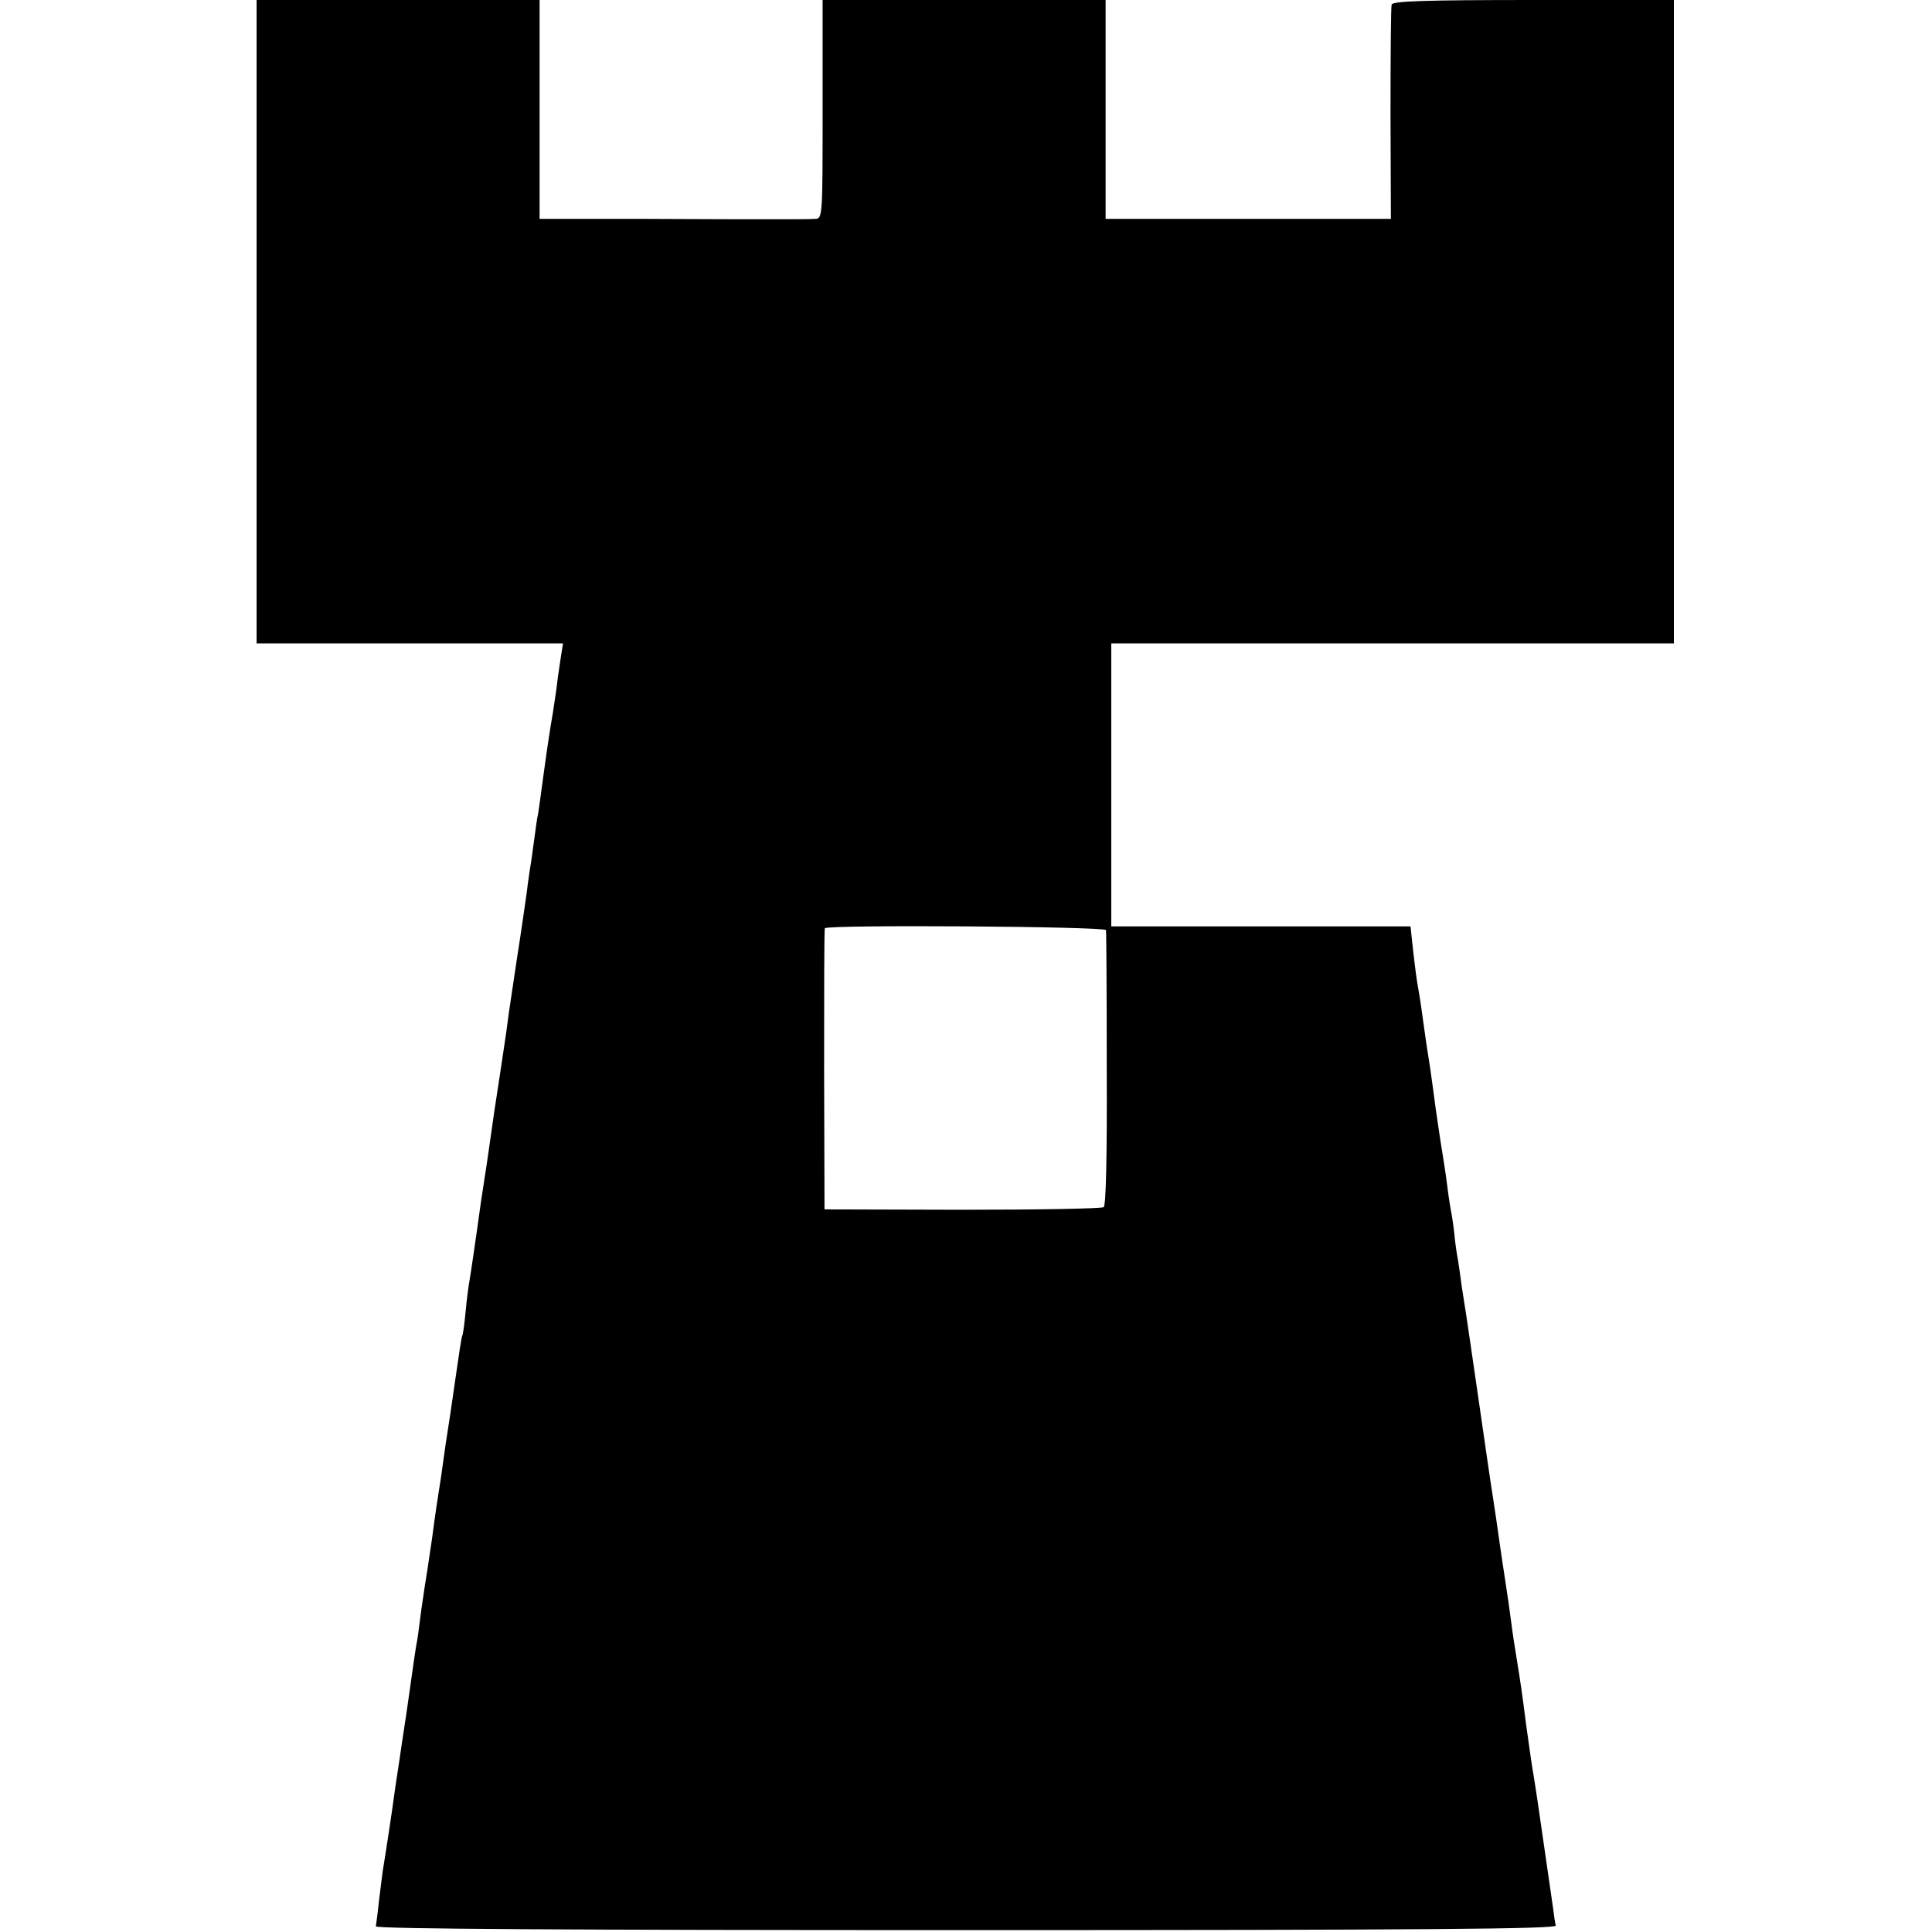 <?xml version="1.0" standalone="no"?>
<!DOCTYPE svg PUBLIC "-//W3C//DTD SVG 20010904//EN"
 "http://www.w3.org/TR/2001/REC-SVG-20010904/DTD/svg10.dtd">
<svg version="1.0" xmlns="http://www.w3.org/2000/svg"
 width="512pt" height="512pt" viewBox="0 0 512 512"
 preserveAspectRatio="xMidYMid meet">
<g transform="translate(0,512) scale(0.1,-0.1)"
fill="#000000" stroke="none">
<path d="M680 4267 l0 -852 406 0 406 0 -7 -45 c-4 -25 -9 -61 -11 -80 -3 -19
-7 -46 -9 -60 -7 -40 -13 -79 -25 -166 -6 -44 -12 -90 -14 -101 -3 -11 -7 -44
-11 -73 -4 -29 -8 -60 -10 -69 -1 -9 -6 -38 -9 -66 -4 -27 -15 -106 -26 -175
-10 -69 -22 -145 -25 -170 -3 -25 -8 -56 -10 -70 -2 -14 -13 -88 -25 -165 -11
-77 -22 -155 -25 -172 -3 -18 -7 -48 -10 -65 -16 -116 -28 -196 -31 -213 -2
-11 -7 -47 -10 -80 -3 -33 -7 -62 -9 -65 -2 -3 -10 -57 -19 -120 -9 -63 -18
-124 -20 -135 -2 -11 -7 -45 -11 -75 -4 -30 -9 -64 -11 -75 -2 -11 -11 -70
-19 -132 -9 -62 -18 -121 -20 -131 -1 -10 -7 -45 -11 -77 -4 -33 -8 -62 -9
-65 -2 -7 -15 -98 -20 -135 -2 -16 -11 -77 -20 -135 -8 -57 -18 -118 -20 -135
-4 -32 -24 -164 -31 -205 -2 -14 -6 -50 -10 -80 -3 -30 -7 -59 -8 -65 -1 -7
526 -10 1564 -10 1215 0 1564 3 1563 12 -2 7 -5 27 -7 45 -4 29 -25 173 -41
283 -3 22 -8 51 -10 65 -5 28 -10 63 -20 135 -12 94 -16 120 -25 175 -5 30
-12 75 -15 100 -3 25 -10 72 -15 105 -5 33 -12 78 -15 100 -6 44 -12 84 -19
130 -3 17 -19 127 -36 245 -17 118 -33 226 -35 239 -2 13 -7 45 -11 70 -3 25
-8 57 -10 71 -3 14 -7 42 -9 62 -2 21 -6 50 -9 65 -3 15 -8 48 -11 73 -3 25
-10 70 -15 100 -5 30 -11 75 -15 100 -3 25 -10 74 -15 110 -6 36 -15 97 -20
135 -5 39 -12 79 -14 90 -2 11 -7 49 -11 85 l-7 65 -397 0 -396 0 0 375 0 375
745 0 746 0 0 852 0 853 -372 0 c-289 0 -373 -3 -376 -12 -2 -7 -3 -138 -3
-290 l1 -278 -378 0 -378 0 0 290 0 290 -375 0 -375 0 0 -290 c0 -283 0 -290
-20 -290 -11 -1 -58 -1 -105 -1 -47 0 -206 0 -355 1 l-270 0 0 290 0 290 -375
0 -375 0 0 -853z m2251 -1612 c1 -5 2 -171 2 -368 1 -230 -2 -361 -8 -366 -5
-4 -174 -7 -375 -7 l-365 1 -1 370 c0 204 0 372 2 375 5 10 744 5 745 -5z"/>
</g>
</svg>
